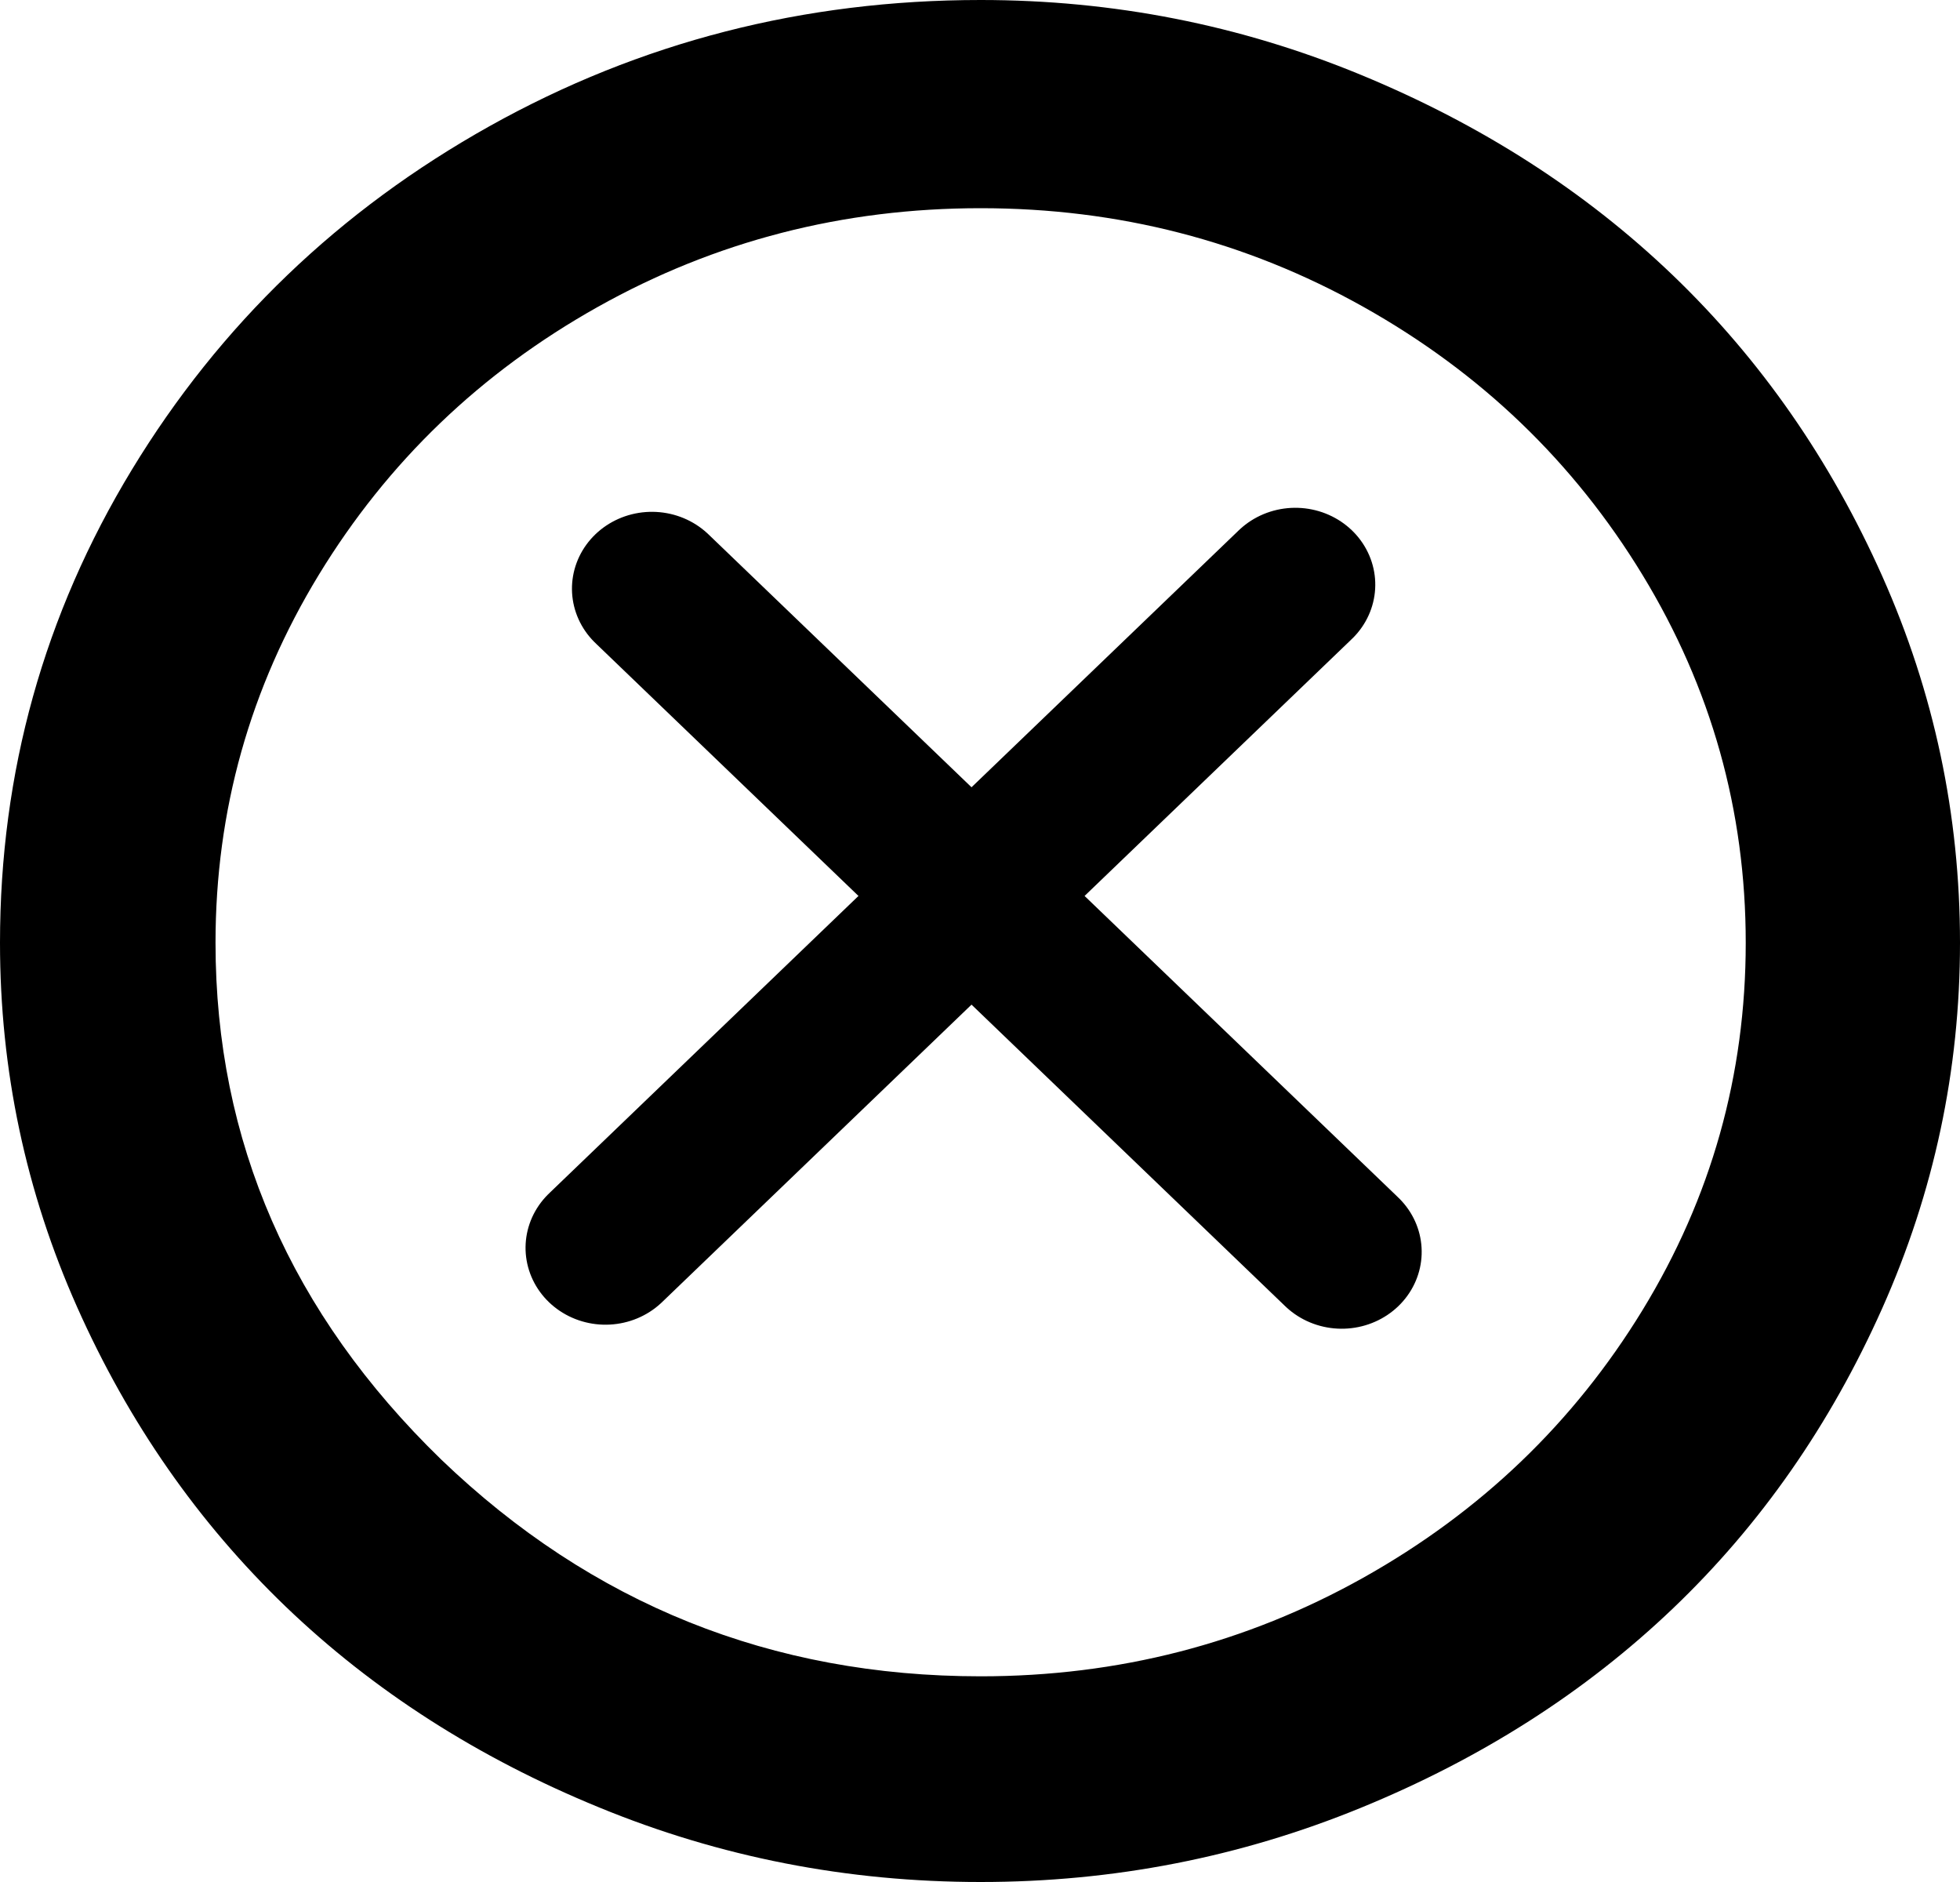 <svg width="25" height="24" viewBox="0 0 25 24" fill="none" xmlns="http://www.w3.org/2000/svg">
<path d="M0 12.023C0 9.848 0.561 7.836 1.683 5.988C2.806 4.141 4.327 2.681 6.246 1.608C8.165 0.536 10.253 0 12.508 0C14.2 0 15.815 0.318 17.355 0.953C18.895 1.588 20.223 2.441 21.34 3.513C22.457 4.586 23.346 5.863 24.008 7.347C24.669 8.83 25 10.389 25 12.023C25 13.647 24.669 15.201 24.008 16.684C23.346 18.168 22.457 19.443 21.34 20.51C20.223 21.577 18.895 22.425 17.355 23.055C15.815 23.685 14.2 24 12.508 24C10.806 24 9.182 23.683 7.637 23.047C6.091 22.413 4.76 21.559 3.643 20.487C2.527 19.414 1.64 18.142 0.984 16.669C0.328 15.196 0 13.647 0 12.023ZM2.749 12.023C2.749 14.553 3.709 16.75 5.628 18.613C7.547 20.455 9.841 21.377 12.508 21.377C14.265 21.377 15.891 20.958 17.388 20.12C18.884 19.282 20.072 18.144 20.95 16.708C21.828 15.271 22.267 13.71 22.267 12.023C22.267 10.337 21.828 8.773 20.95 7.331C20.072 5.889 18.884 4.75 17.388 3.912C15.891 3.074 14.265 2.655 12.508 2.655C10.752 2.655 9.125 3.074 7.628 3.912C6.132 4.75 4.945 5.889 4.066 7.331C3.188 8.773 2.749 10.337 2.749 12.023Z" fill="black"/>
<line x1="1" y1="-1" x2="13.204" y2="-1" transform="matrix(0.721 0.693 -0.721 0.693 6.873 7.507)" stroke="black" stroke-width="2" stroke-linecap="round"/>
<line x1="1" y1="-1" x2="13.204" y2="-1" transform="matrix(0.721 -0.693 0.721 0.693 7.723 17.299)" stroke="black" stroke-width="2" stroke-linecap="round"/>
</svg>
